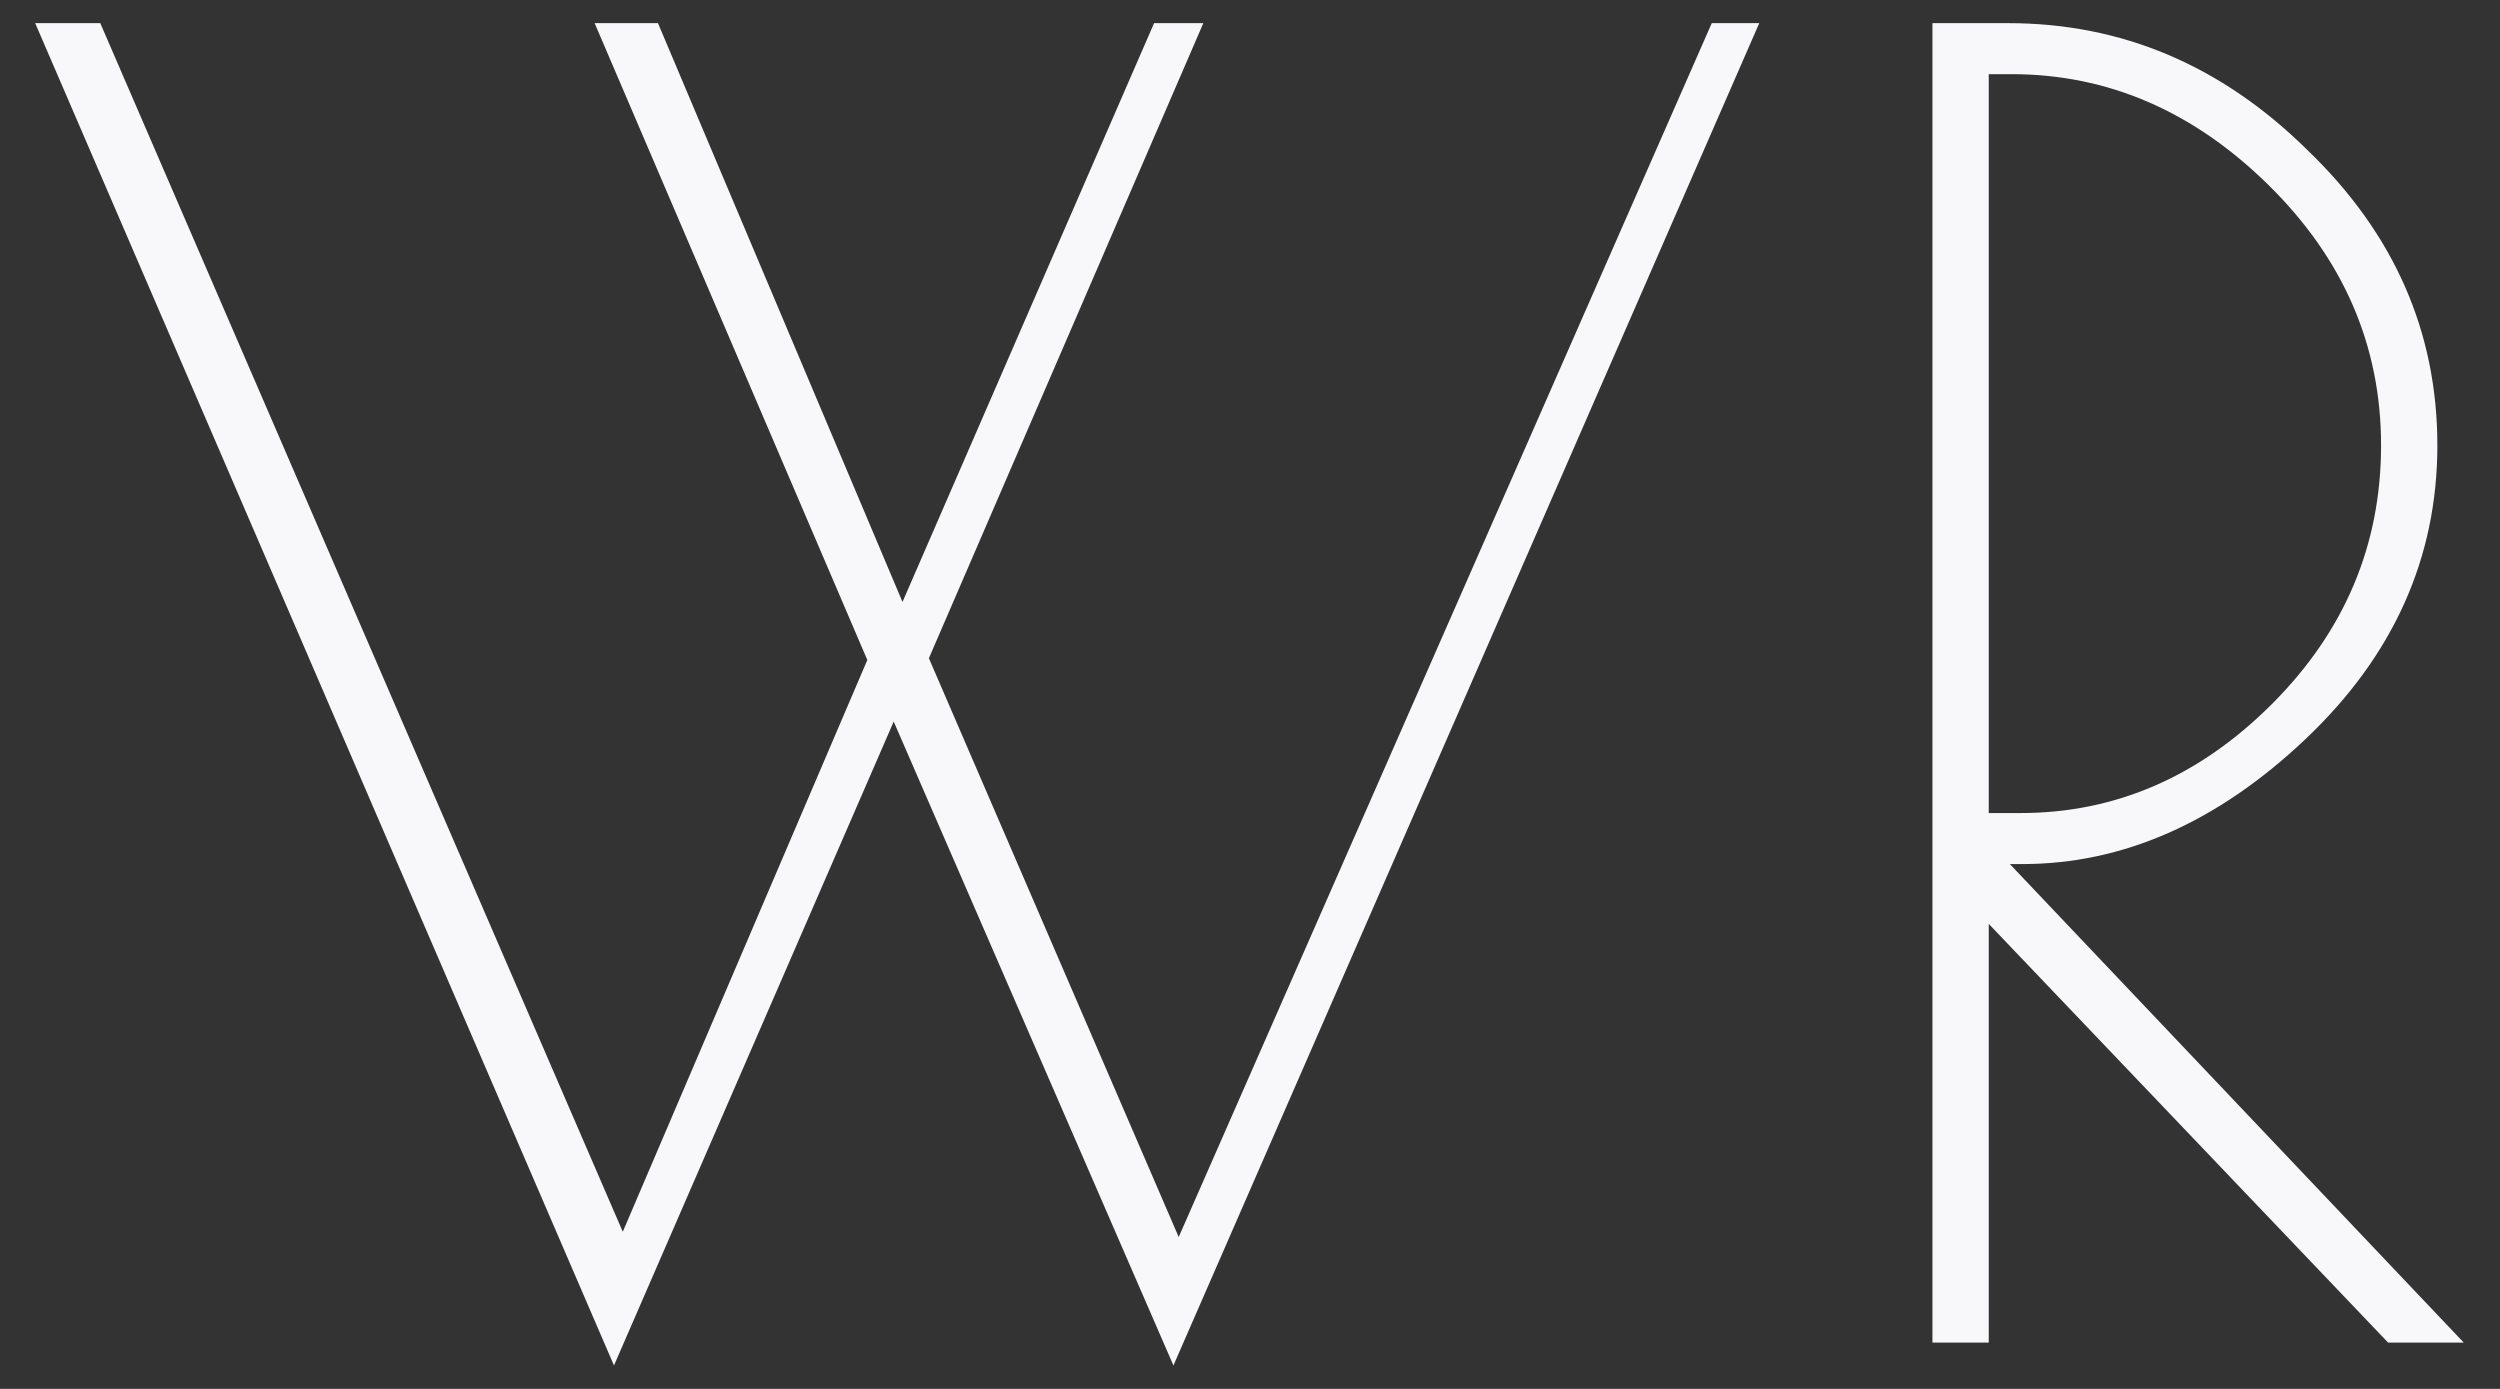 <svg width="54" height="30" viewBox="0 0 54 30" fill="none" xmlns="http://www.w3.org/2000/svg">
<rect x="0" y="0" width="54" height="30" fill="#333333" stroke="none"/>
<path d="M13.262 29.494L0.76 0.5H2.166L13.452 26.606L18.734 14.256L12.844 0.5H14.212L19.494 13.002L24.928 0.5H25.992L20.064 14.218L25.46 26.72L36.974 0.5H38L25.346 29.494L19.304 15.586L13.262 29.494ZM41.741 0.5H43.375C45.832 0.5 47.985 1.412 49.835 3.236C51.709 5.035 52.647 7.163 52.647 9.62C52.647 12.052 51.697 14.167 49.797 15.966C47.897 17.765 45.857 18.664 43.679 18.664H43.413L53.217 29H51.583L42.957 19.956V29H41.741V0.5ZM42.957 17.562H43.641C45.693 17.562 47.504 16.777 49.075 15.206C50.645 13.635 51.431 11.773 51.431 9.62C51.431 7.467 50.62 5.592 48.999 3.996C47.377 2.4 45.528 1.602 43.451 1.602H42.957V17.562Z" fill="#F8F7F9"/>
</svg>
